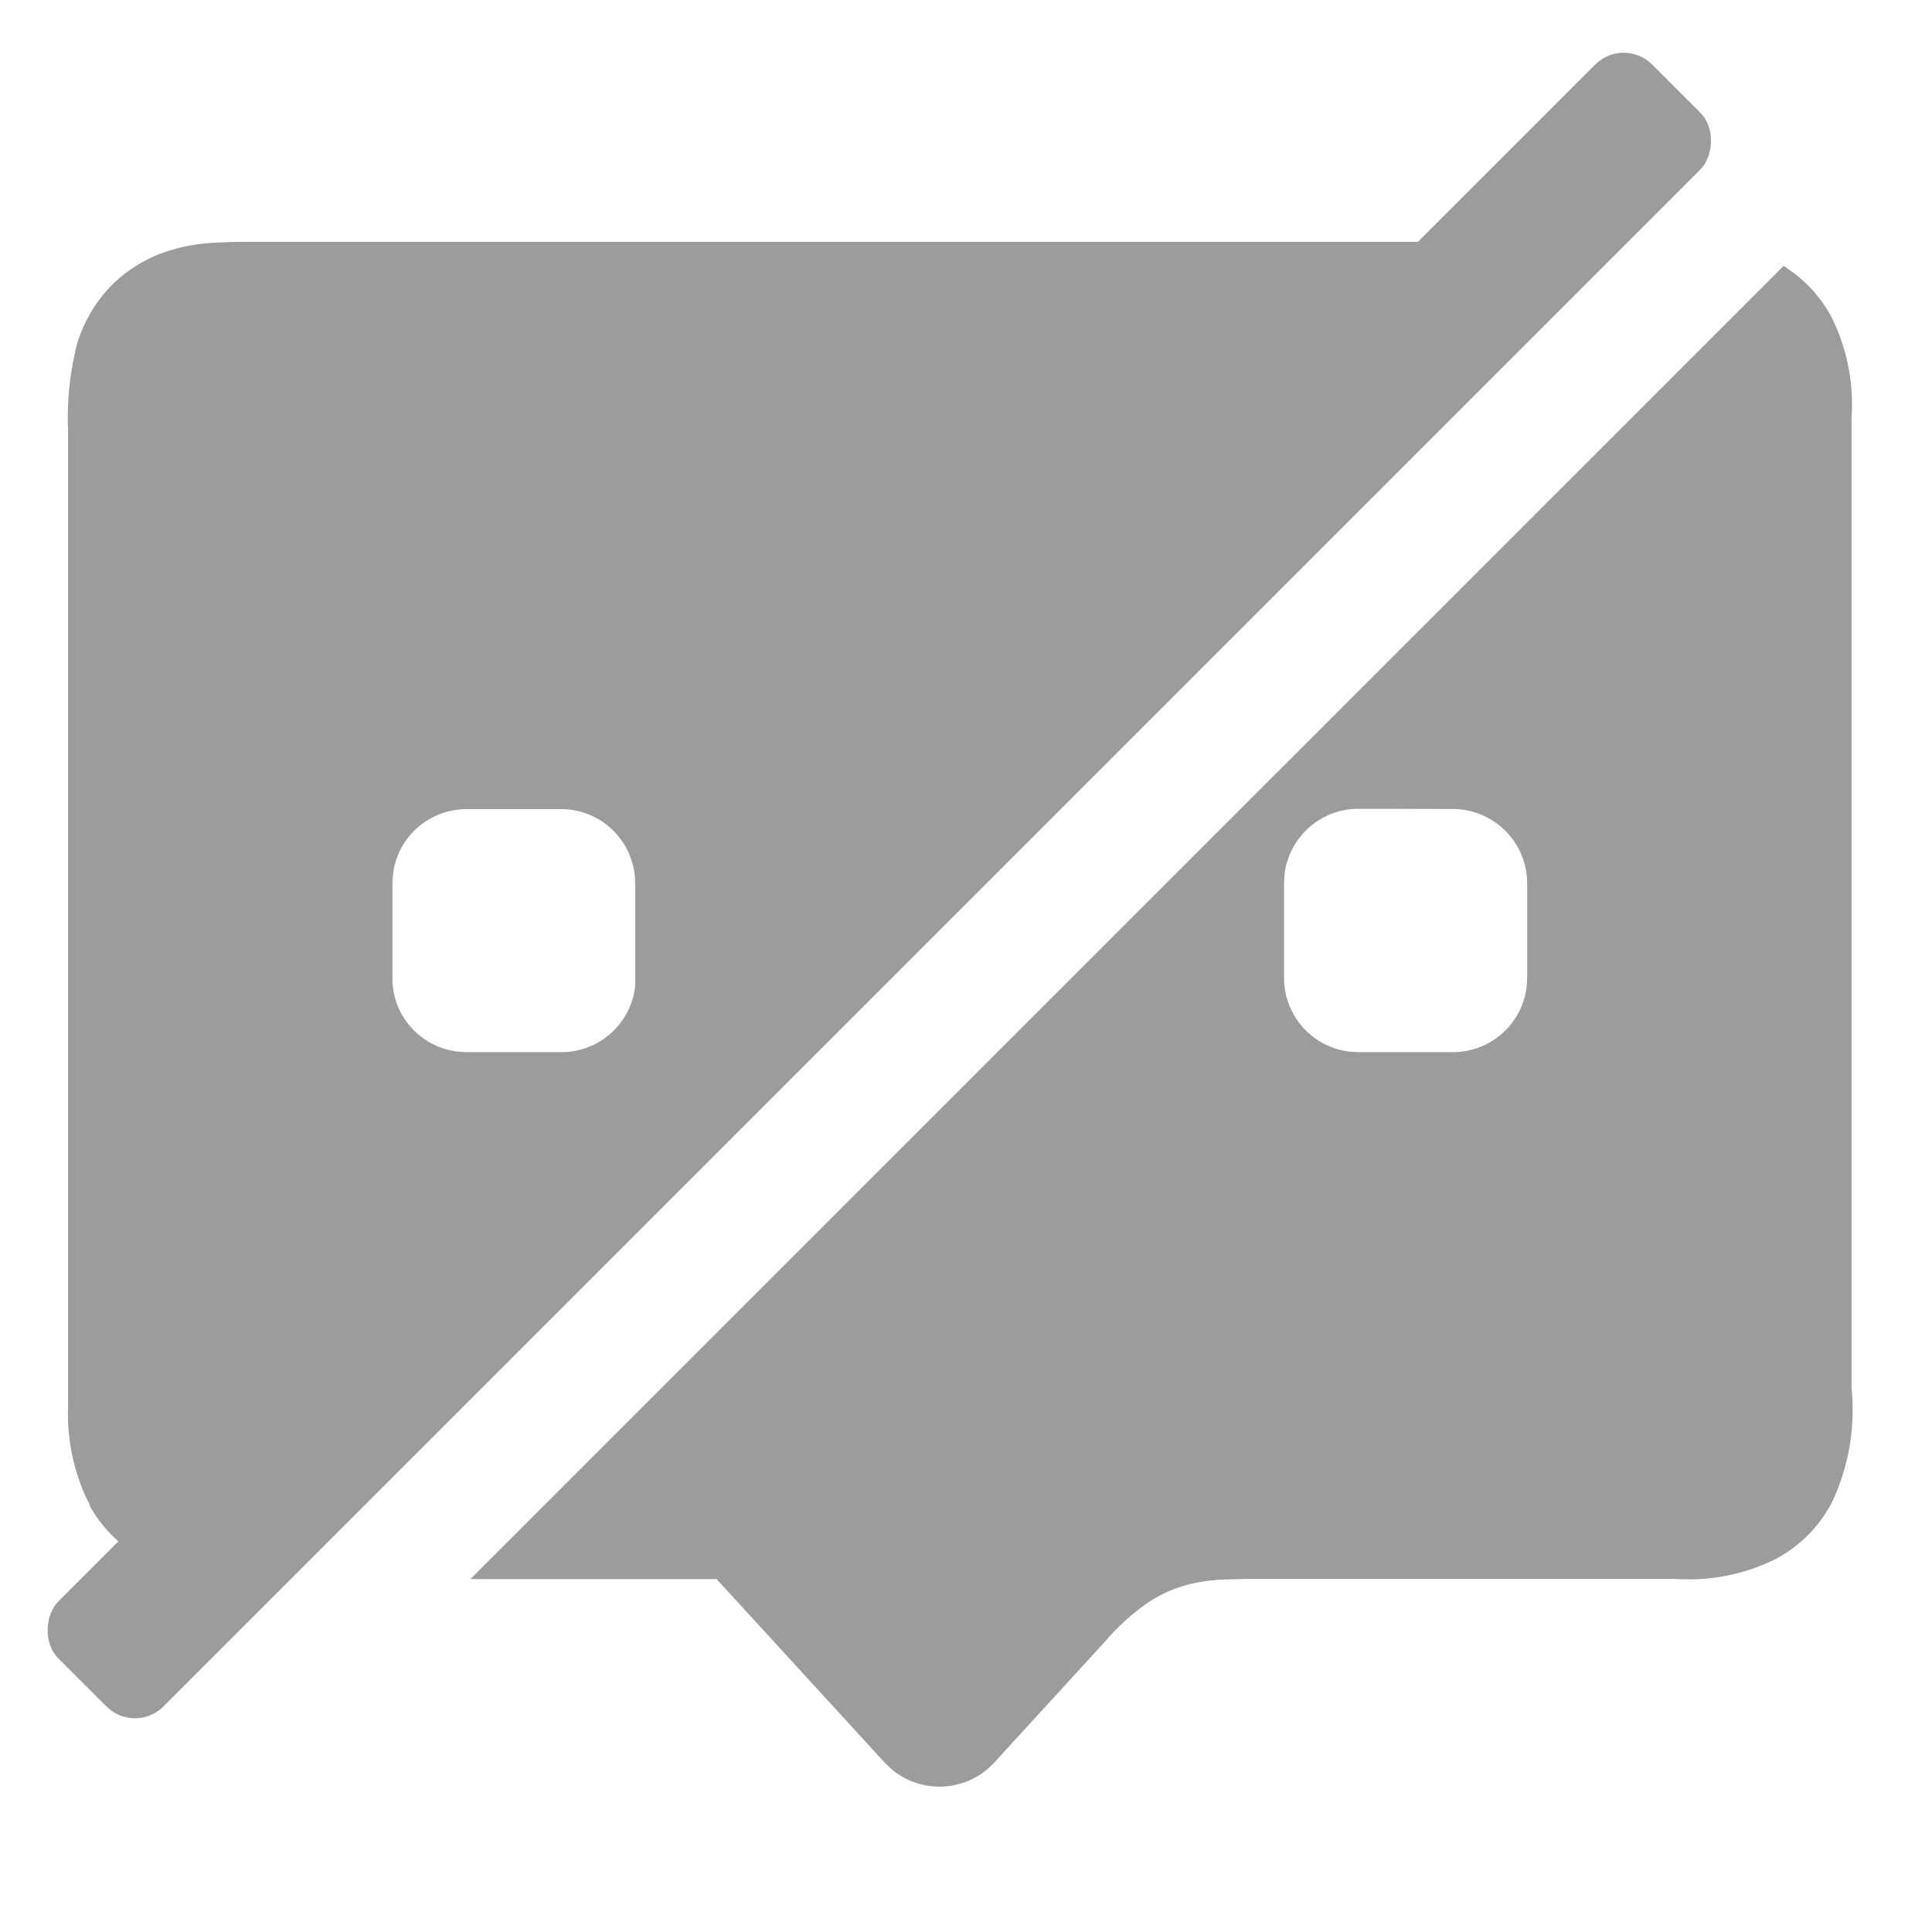 <svg id="icon-DND" xmlns="http://www.w3.org/2000/svg" width="24" height="24" viewBox="0 0 24 24">
  <defs>
    <style>
      .cls-1 {
        fill: #515151;
      }

      .cls-1, .cls-2 {
        opacity: 0;
      }

      .cls-2, .cls-3 {
        fill: #9c9c9c;
      }
    </style>
  </defs>
  <rect id="icon_勿扰模式-关闭_background" data-name="icon/勿扰模式-关闭 background" class="cls-1" width="24" height="24"/>
  <g id="icon-勿扰模式">
    <rect id="矩形" class="cls-2" width="24" height="24" rx="1"/>
    <path id="形状结合" class="cls-3" d="M5.829,18.947a.922.922,0,0,1-.6-.219l-.084-.081L3.059,16.369H0L16.311.059,16.213,0a1.679,1.679,0,0,1,.7.7,2.443,2.443,0,0,1,.245,1.242l0,.181V14a2.693,2.693,0,0,1-.247,1.422,1.679,1.679,0,0,1-.7.7,2.436,2.436,0,0,1-1.241.245l-.181,0H9.643l-.246.006a2.168,2.168,0,0,0-.458.059,1.617,1.617,0,0,0-.522.23,2.74,2.74,0,0,0-.525.474L6.509,18.647c-.018.02-.037.039-.057.057A.919.919,0,0,1,5.829,18.947ZM11.031,6.8a.924.924,0,0,0-.917.815l-.006.108V8.9a.922.922,0,0,0,.815.917l.108.006h1.174a.922.922,0,0,0,.917-.815l.006-.108V7.726a.924.924,0,0,0-.923-.923Z" transform="translate(5.843 3.247)"/>
    <path id="形状" class="cls-3" d="M2.384,16.615v0l-.021,0A3.5,3.5,0,0,1,1.2,16.483a1.789,1.789,0,0,1-.255-.112,1.7,1.7,0,0,1-.564-.49l-.009-.012-.008-.011a1.626,1.626,0,0,1-.094-.15l0-.009,0-.007-.01-.019-.034-.066A2.49,2.49,0,0,1,0,14.466c0-.012,0-.024,0-.036L0,2.369a3.765,3.765,0,0,1,.112-1.1A1.7,1.7,0,0,1,.248.943a1.68,1.68,0,0,1,.7-.7C1,.214,1.058.187,1.116.163l0,0h0A2.212,2.212,0,0,1,1.864.014c.1-.006.2-.009.32-.01l.18,0H19L12.356,6.645l-9.97,9.97ZM4.952,10.07H6.128a.922.922,0,0,0,.916-.814l0-.111V7.975a.92.92,0,0,0-.921-.924H4.95a.926.926,0,0,0-.773.419.914.914,0,0,0-.141.394l-.007.091V9.145a.924.924,0,0,0,.1.427.941.941,0,0,0,.21.268.914.914,0,0,0,.5.223l.07.006Z" transform="translate(0.846 3)"/>
    <rect id="矩形-2" data-name="矩形" class="cls-3" width="1.846" height="28" rx="0.5" transform="translate(20.17 0.448) rotate(45)"/>
  </g>
</svg>
